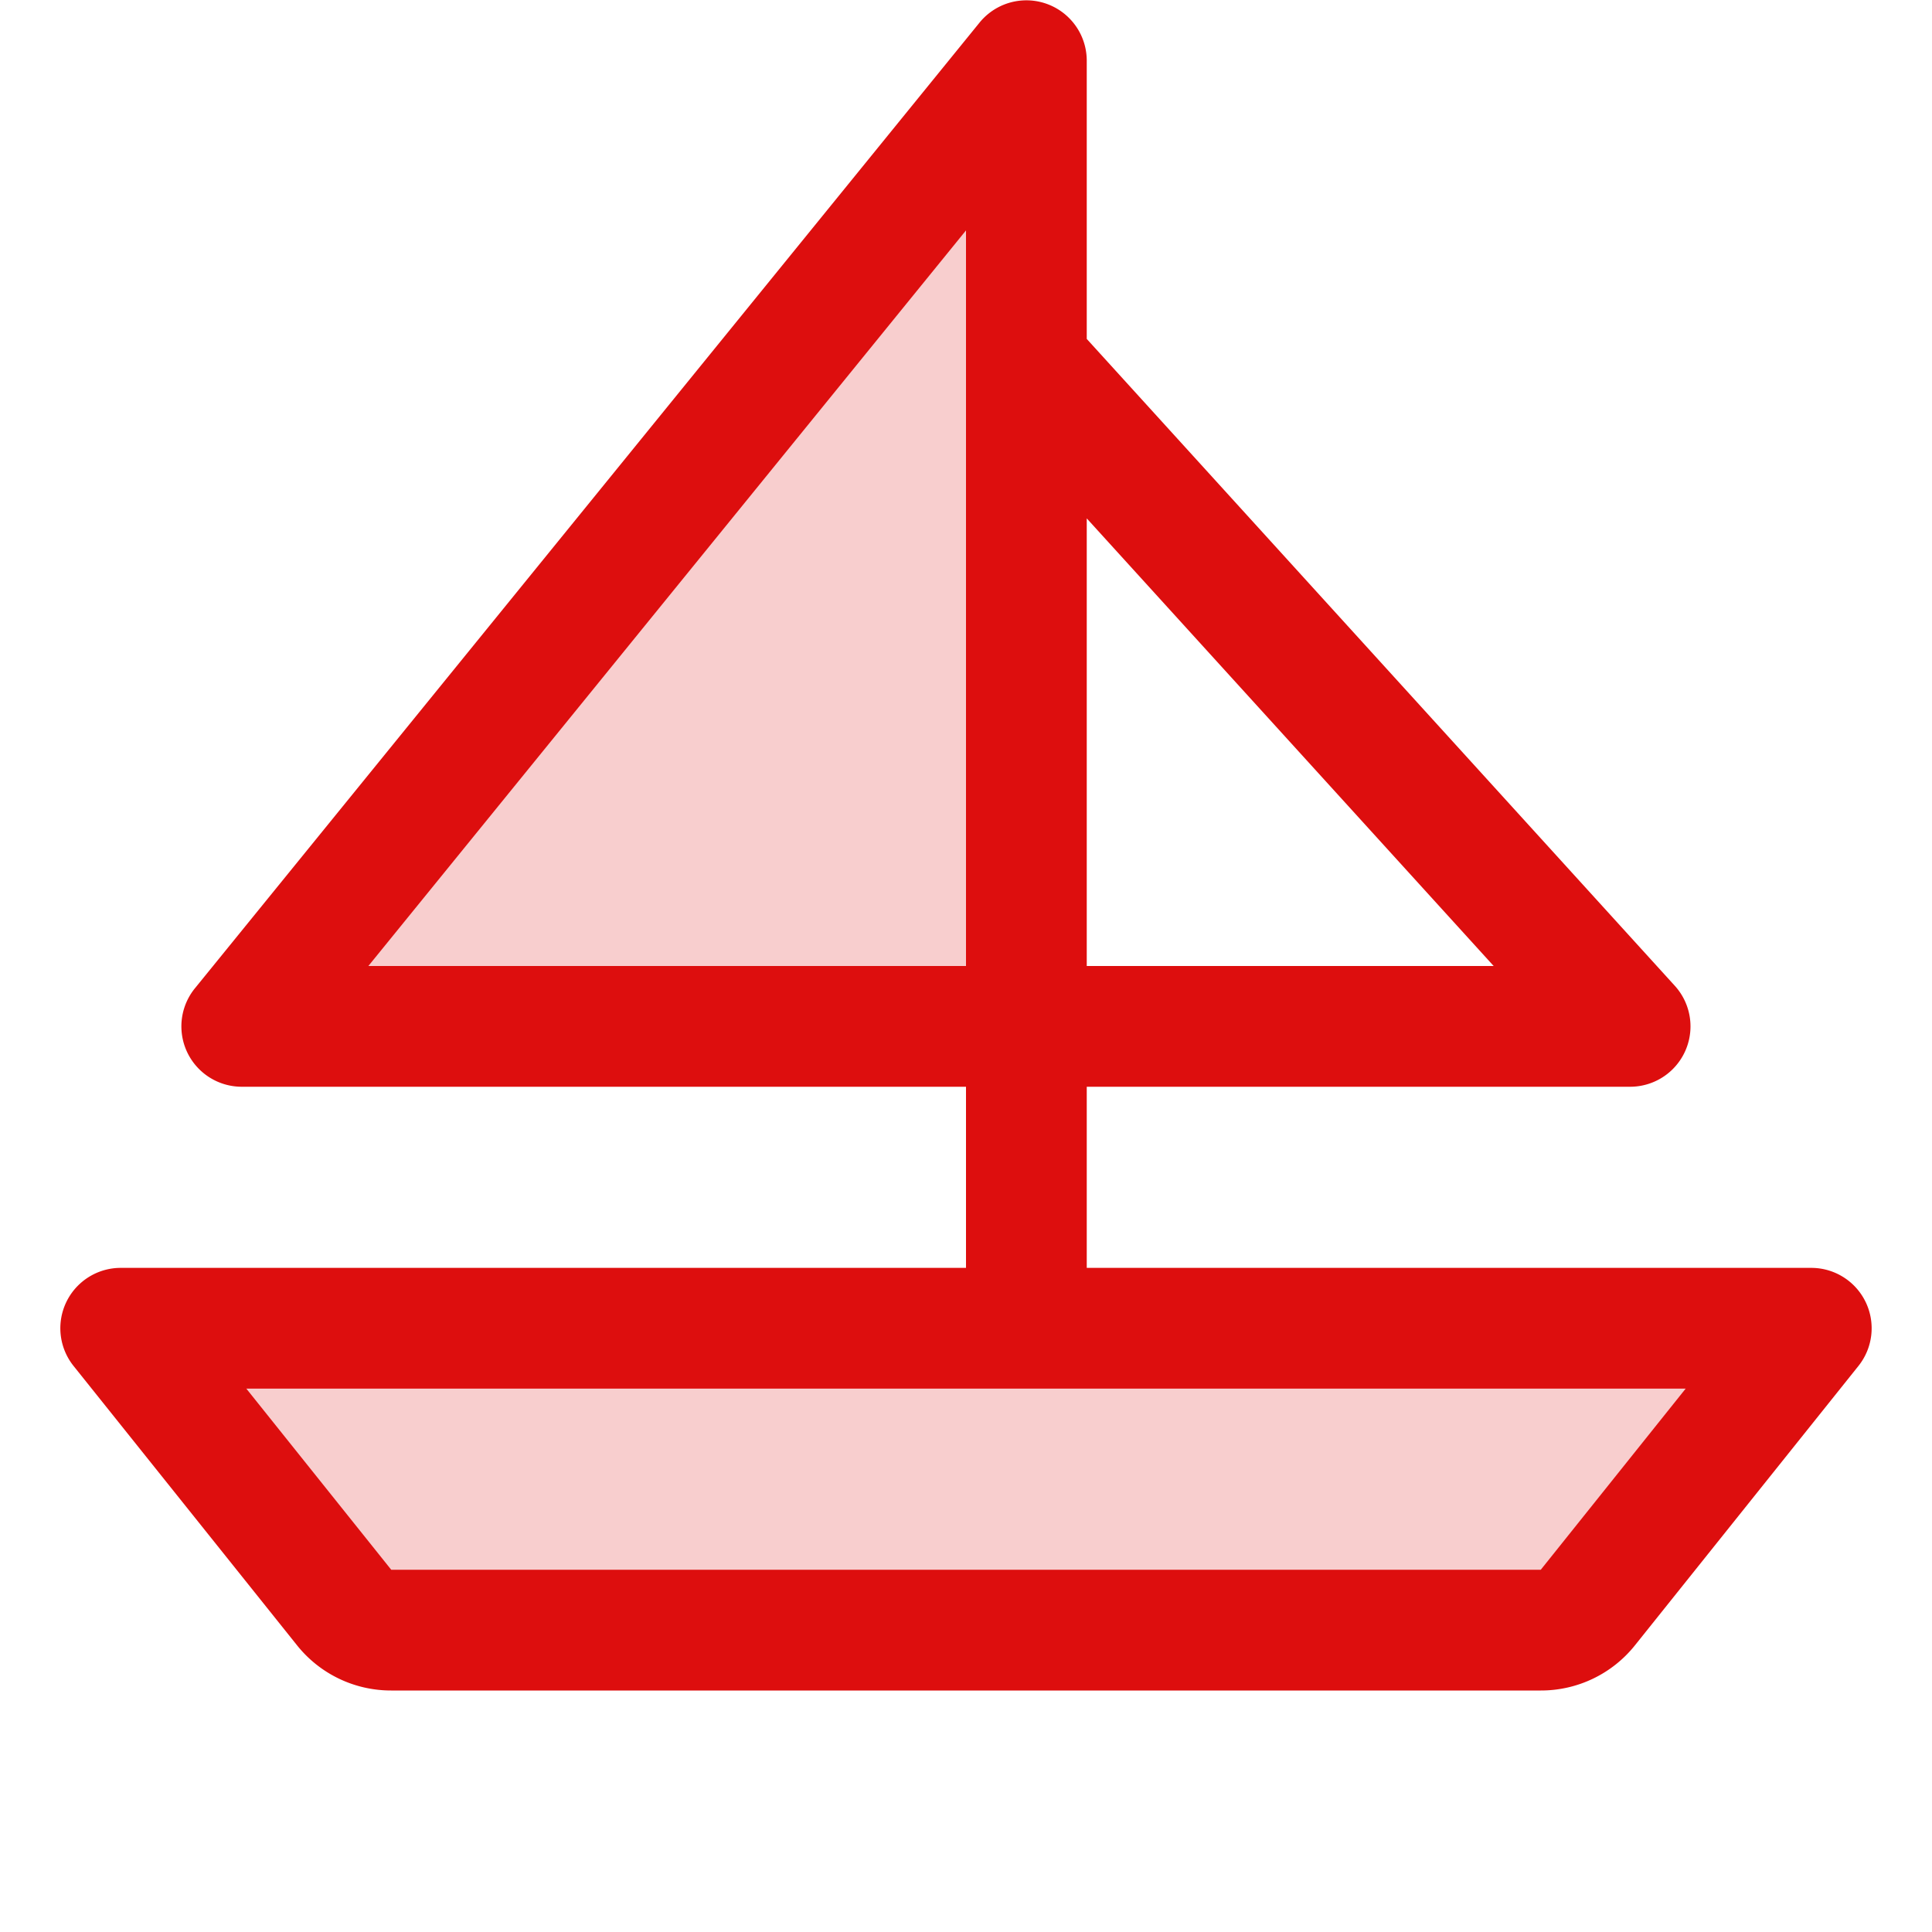 <svg xmlns="http://www.w3.org/2000/svg" viewBox="0 0 256 256" fill="#DD0E0E"><path d="M240,176l-29.6,37a8,8,0,0,1-6.24,3H51.84a8,8,0,0,1-6.24-3L16,176ZM136,8,32,136H136Z" opacity="0.2"/><path d="M247.21,172.53A8,8,0,0,0,240,168H144V144h72a8,8,0,0,0,5.92-13.38L144,44.91V8a8,8,0,0,0-14.21-5l-104,128A8,8,0,0,0,32,144h96v24H16a8,8,0,0,0-6.25,13l29.6,37a15.93,15.93,0,0,0,12.49,6H204.16a15.93,15.93,0,0,0,12.49-6l29.6-37A8,8,0,0,0,247.21,172.53ZM197.92,128H144V68.69ZM48.81,128,128,30.53V128Zm155.35,80H51.84l-19.2-24H223.36Z"/></svg>